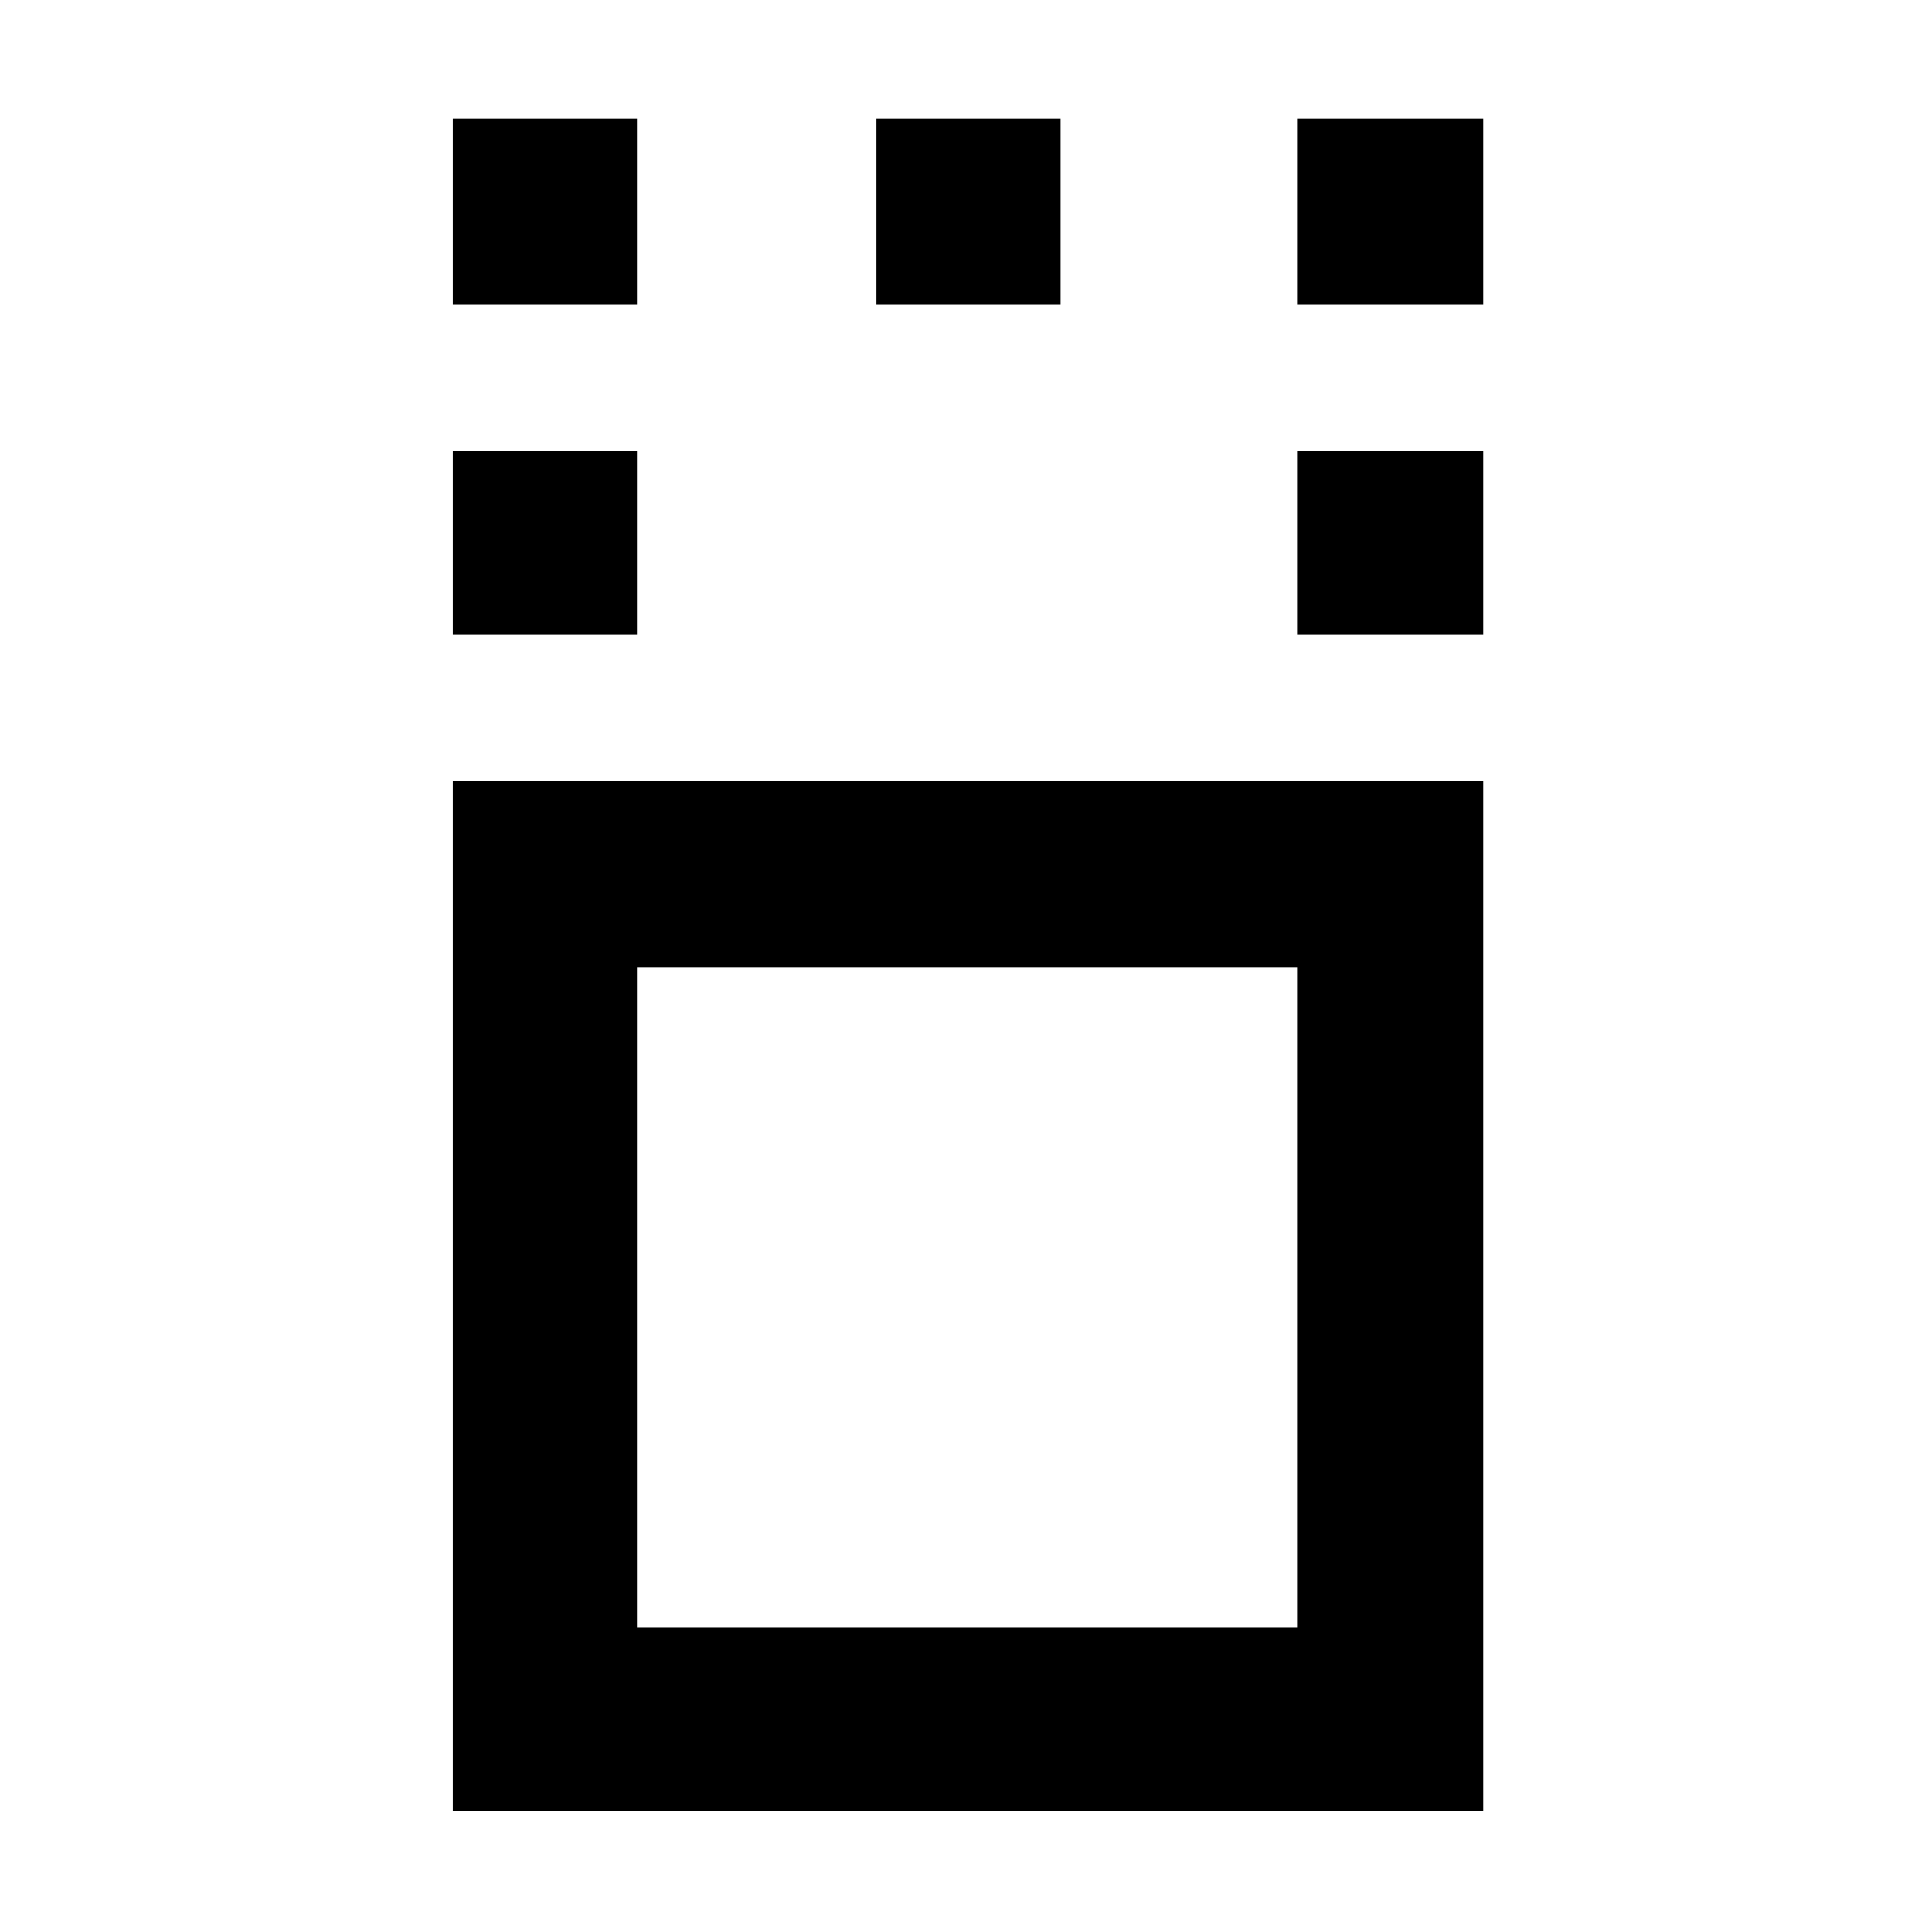 <svg xmlns="http://www.w3.org/2000/svg" height="48" viewBox="0 -960 960 960" width="48"><path d="M225-60v-512h512v512H225Zm91.5-91.5h328v-328h-328v328Zm-91.5-493V-736h91.5v91.5H225Zm419.5 0V-736H737v91.5h-92.5ZM225-808.5V-901h91.5v92.5H225Zm210.5 0V-901H527v92.5h-91.5Zm209 0V-901H737v92.5h-92.5ZM481-316Z"/></svg>